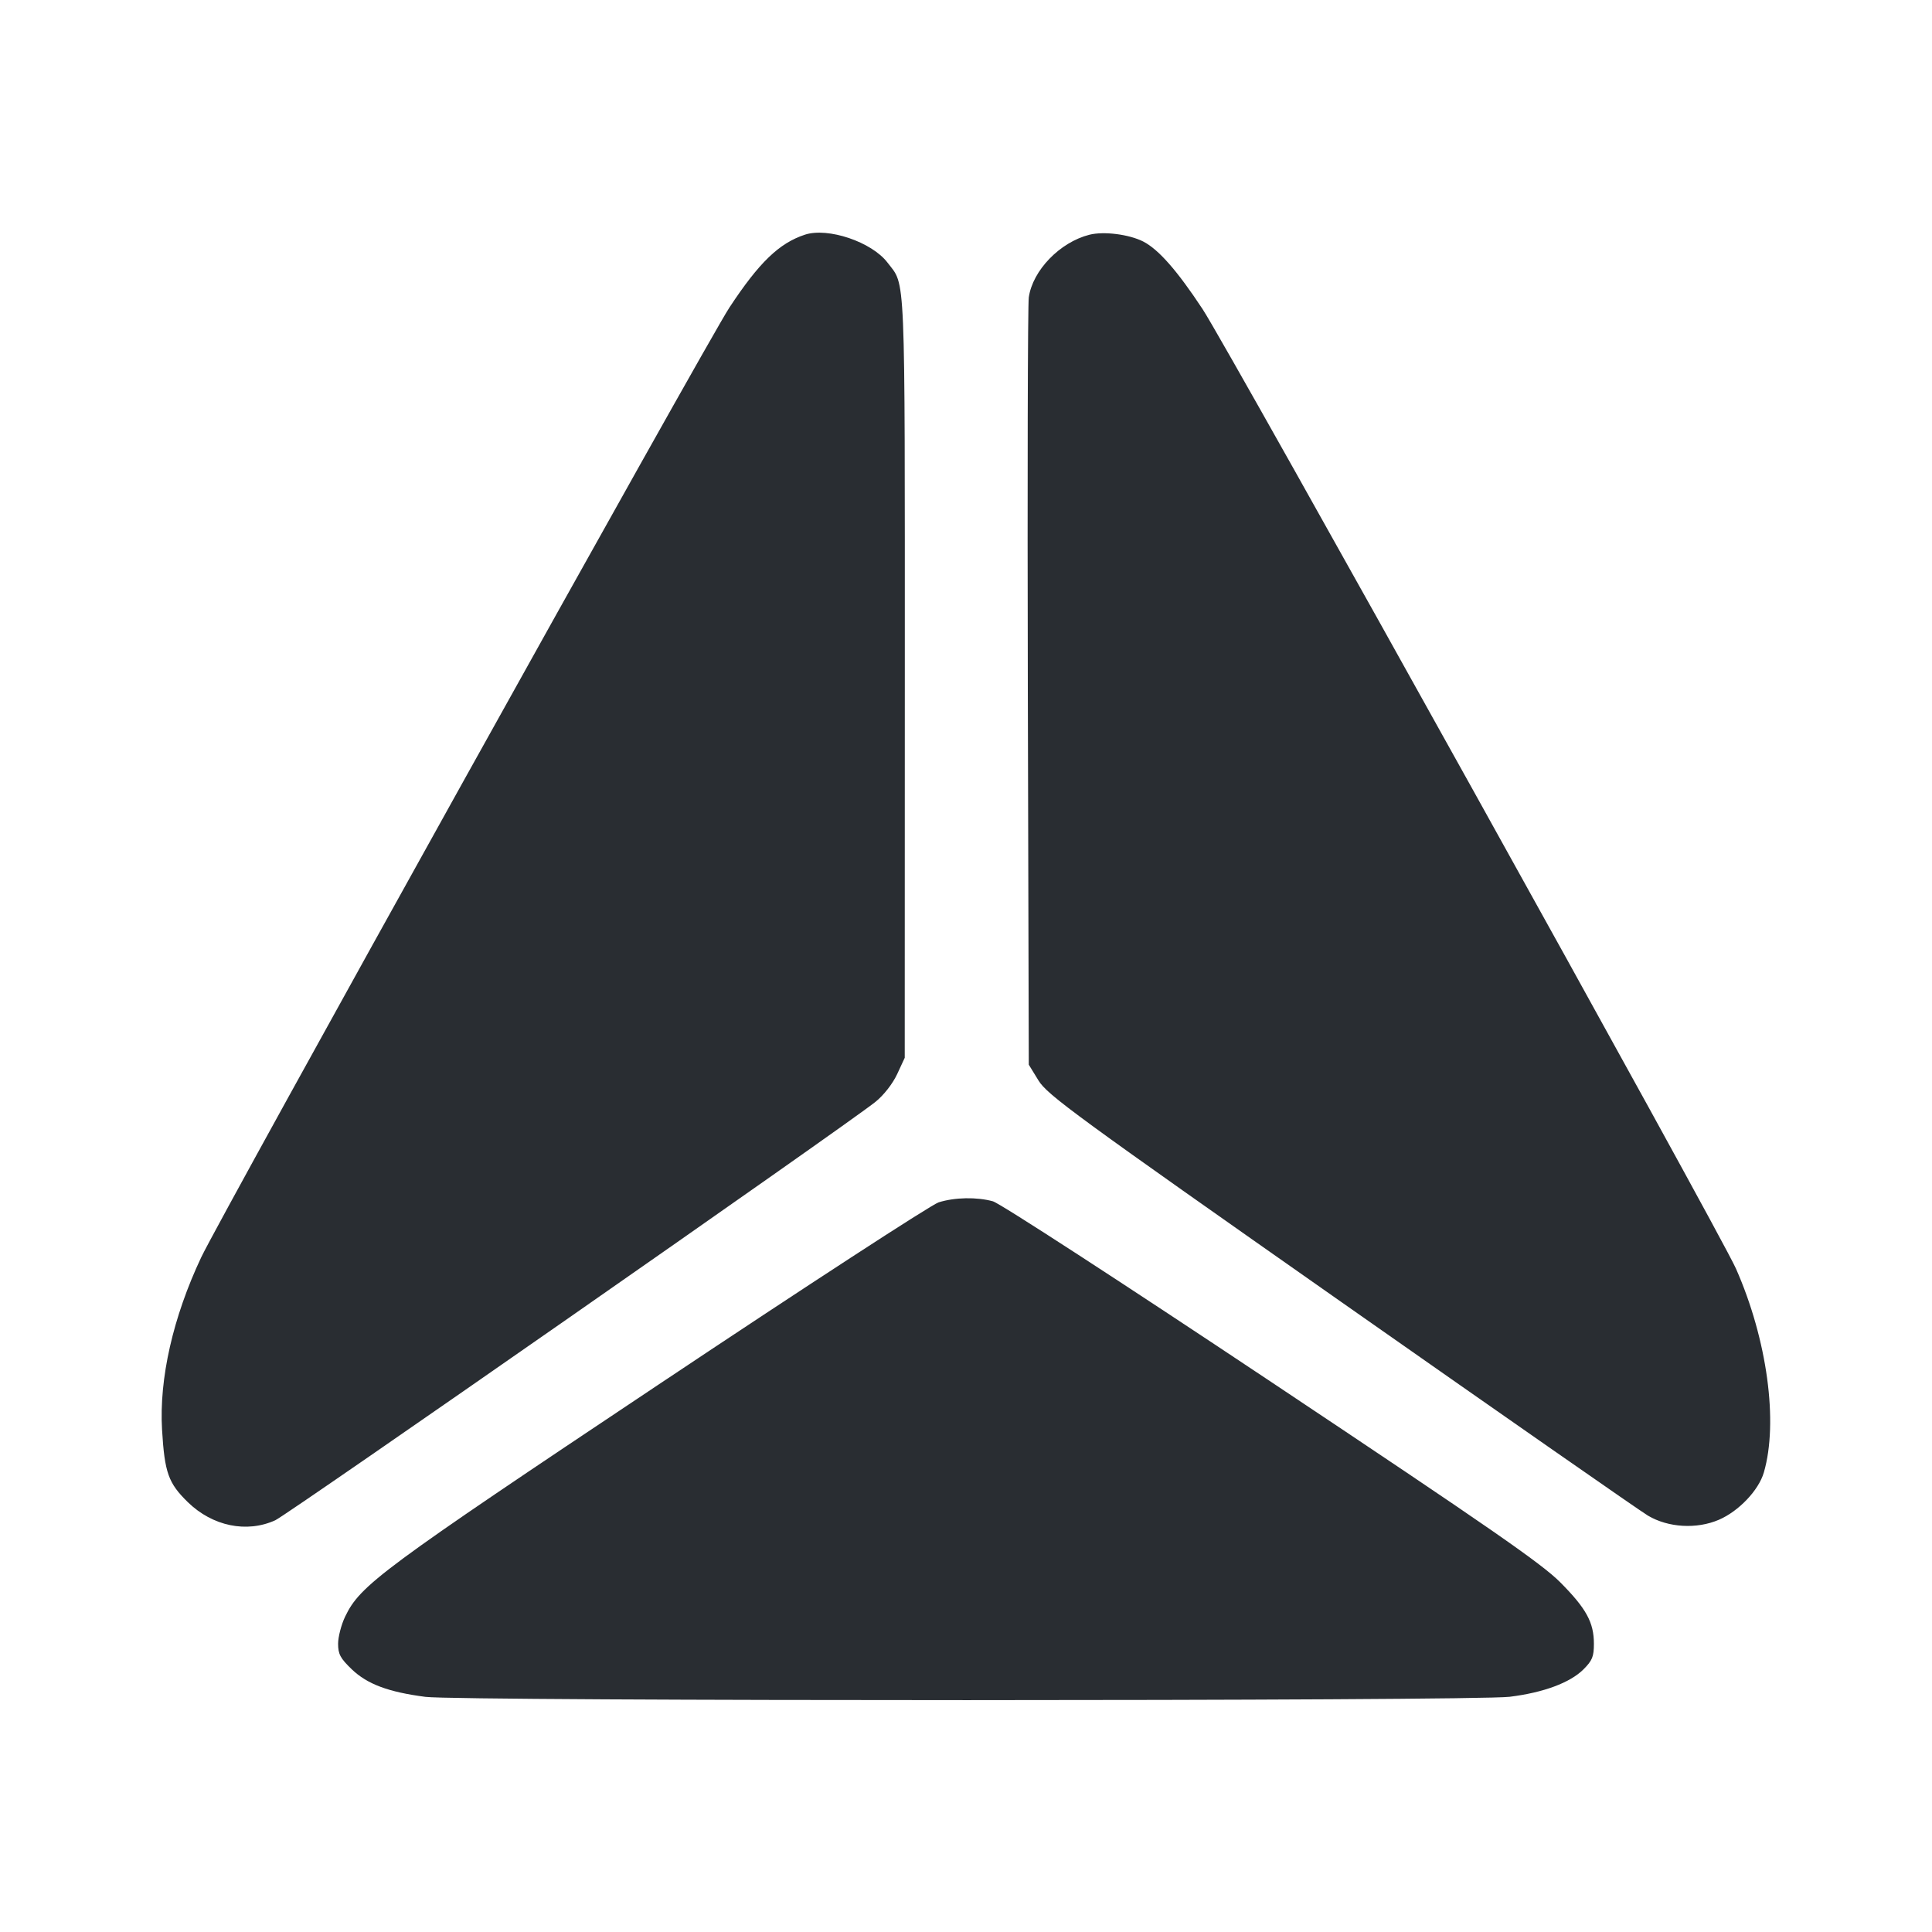 <svg width="24" height="24" viewBox="0 0 24 24" fill="none" xmlns="http://www.w3.org/2000/svg"><path d="M10.000 2.915 C 9.679 3.020,9.430 3.260,9.060 3.822 C 8.788 4.234,2.730 15.128,2.499 15.620 C 2.148 16.365,1.976 17.126,2.013 17.760 C 2.045 18.295,2.091 18.424,2.334 18.661 C 2.640 18.959,3.065 19.047,3.420 18.885 C 3.577 18.813,10.531 13.965,10.875 13.688 C 10.979 13.604,11.088 13.464,11.145 13.343 L 11.239 13.140 11.240 8.409 C 11.240 3.267,11.252 3.561,11.024 3.261 C 10.828 3.005,10.286 2.822,10.000 2.915 M13.533 2.916 C 13.166 3.009,12.828 3.359,12.780 3.694 C 12.767 3.785,12.762 5.967,12.768 8.543 L 12.780 13.226 12.901 13.423 C 13.011 13.602,13.361 13.858,16.661 16.173 C 18.663 17.577,20.377 18.772,20.472 18.828 C 20.723 18.977,21.077 18.998,21.353 18.879 C 21.599 18.773,21.846 18.514,21.911 18.292 C 22.093 17.669,21.953 16.638,21.565 15.760 C 21.369 15.314,15.264 4.333,14.939 3.840 C 14.623 3.361,14.392 3.098,14.201 3.000 C 14.025 2.911,13.712 2.871,13.533 2.916 M11.660 14.936 C 11.572 14.963,10.010 15.979,8.189 17.194 C 4.730 19.501,4.475 19.690,4.287 20.083 C 4.239 20.183,4.200 20.335,4.200 20.419 C 4.200 20.549,4.228 20.600,4.370 20.737 C 4.564 20.922,4.825 21.019,5.285 21.079 C 5.703 21.134,18.320 21.133,18.754 21.078 C 19.175 21.026,19.504 20.903,19.670 20.738 C 19.780 20.628,19.800 20.579,19.800 20.420 C 19.800 20.154,19.705 19.981,19.382 19.656 C 19.150 19.423,18.512 18.981,15.794 17.169 C 13.929 15.926,12.421 14.947,12.334 14.923 C 12.134 14.868,11.861 14.873,11.660 14.936 " fill="#292D32" stroke="none" fill-rule="evenodd"></path></svg>